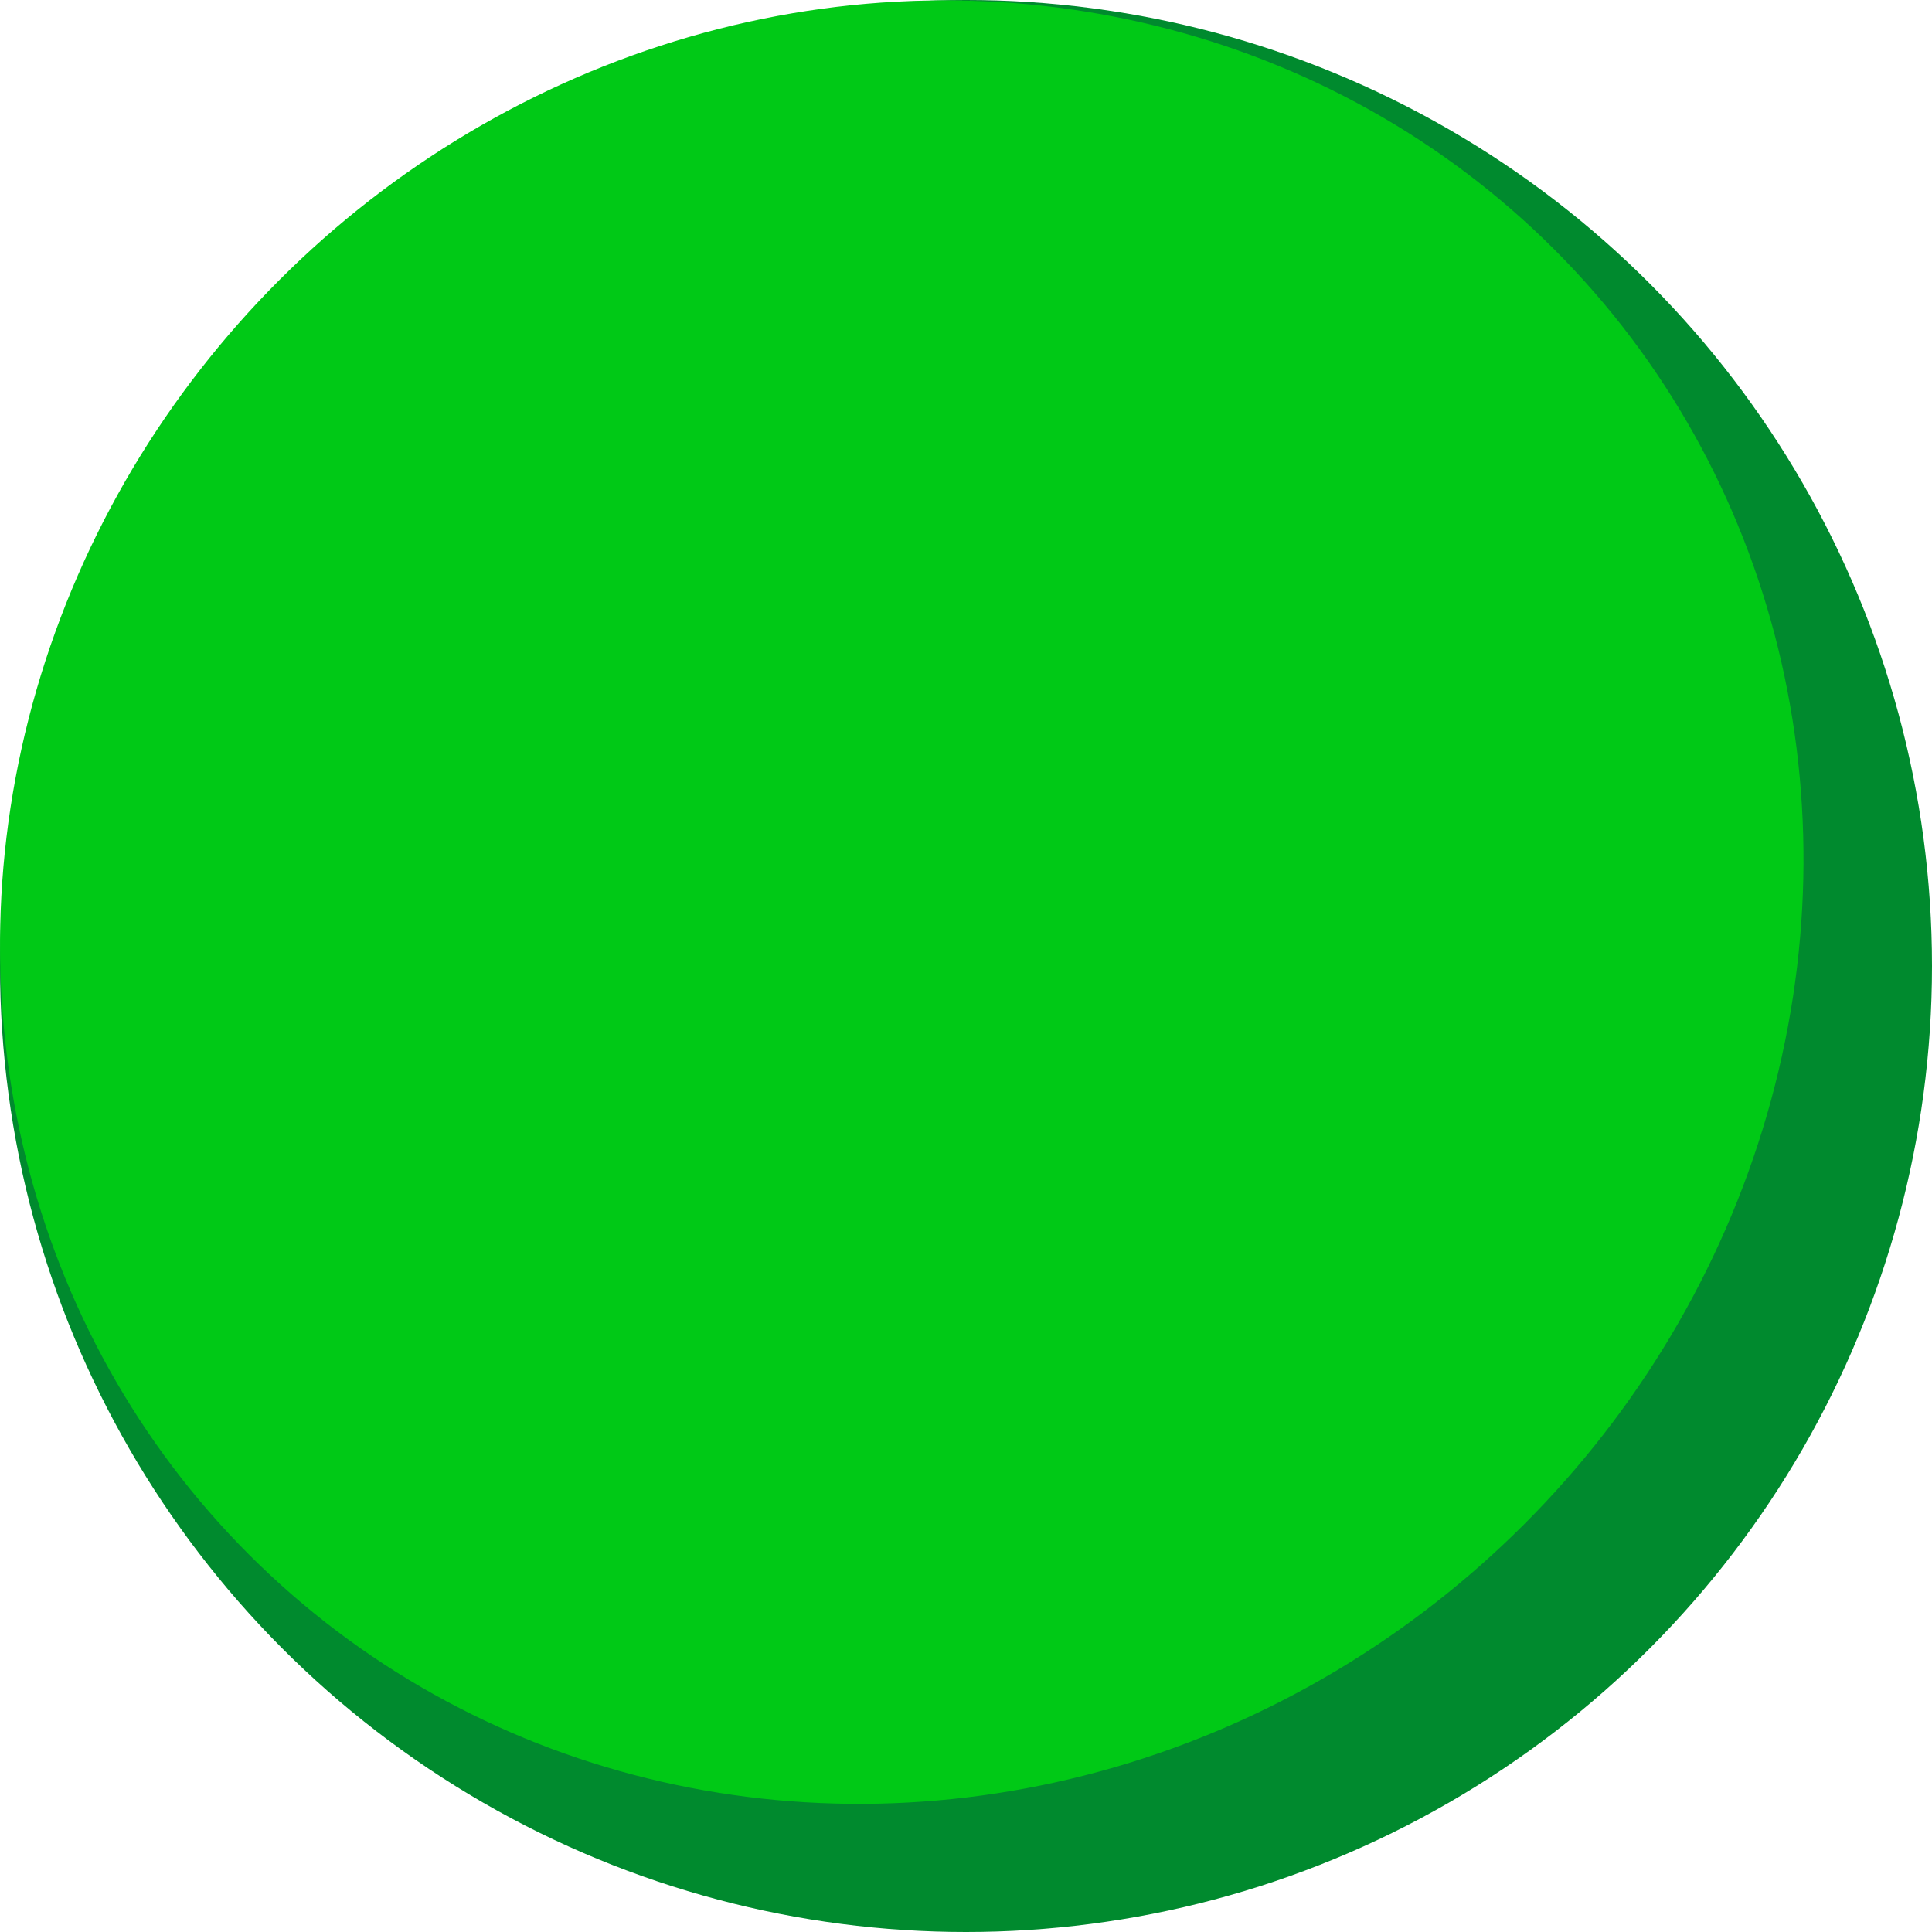 <?xml version="1.0" encoding="utf-8"?>
<!-- Generator: Adobe Illustrator 23.0.3, SVG Export Plug-In . SVG Version: 6.00 Build 0)  -->
<svg version="1.1" id="Layer_1" xmlns="http://www.w3.org/2000/svg" xmlns:xlink="http://www.w3.org/1999/xlink" x="0px" y="0px"
	 viewBox="0 0 18 18" style="enable-background:new 0 0 18 18;" xml:space="preserve">
<style type="text/css">
	.st0{fill:#008A2E;}
	.st1{fill:#00C916;}
</style>
<circle class="st0" cx="9" cy="9" r="9"/>
<ellipse transform="matrix(0.707 -0.707 0.707 0.707 -3.476 8.405)" class="st1" cx="8.4" cy="8.4" rx="8.6" ry="8.2"/>
</svg>
